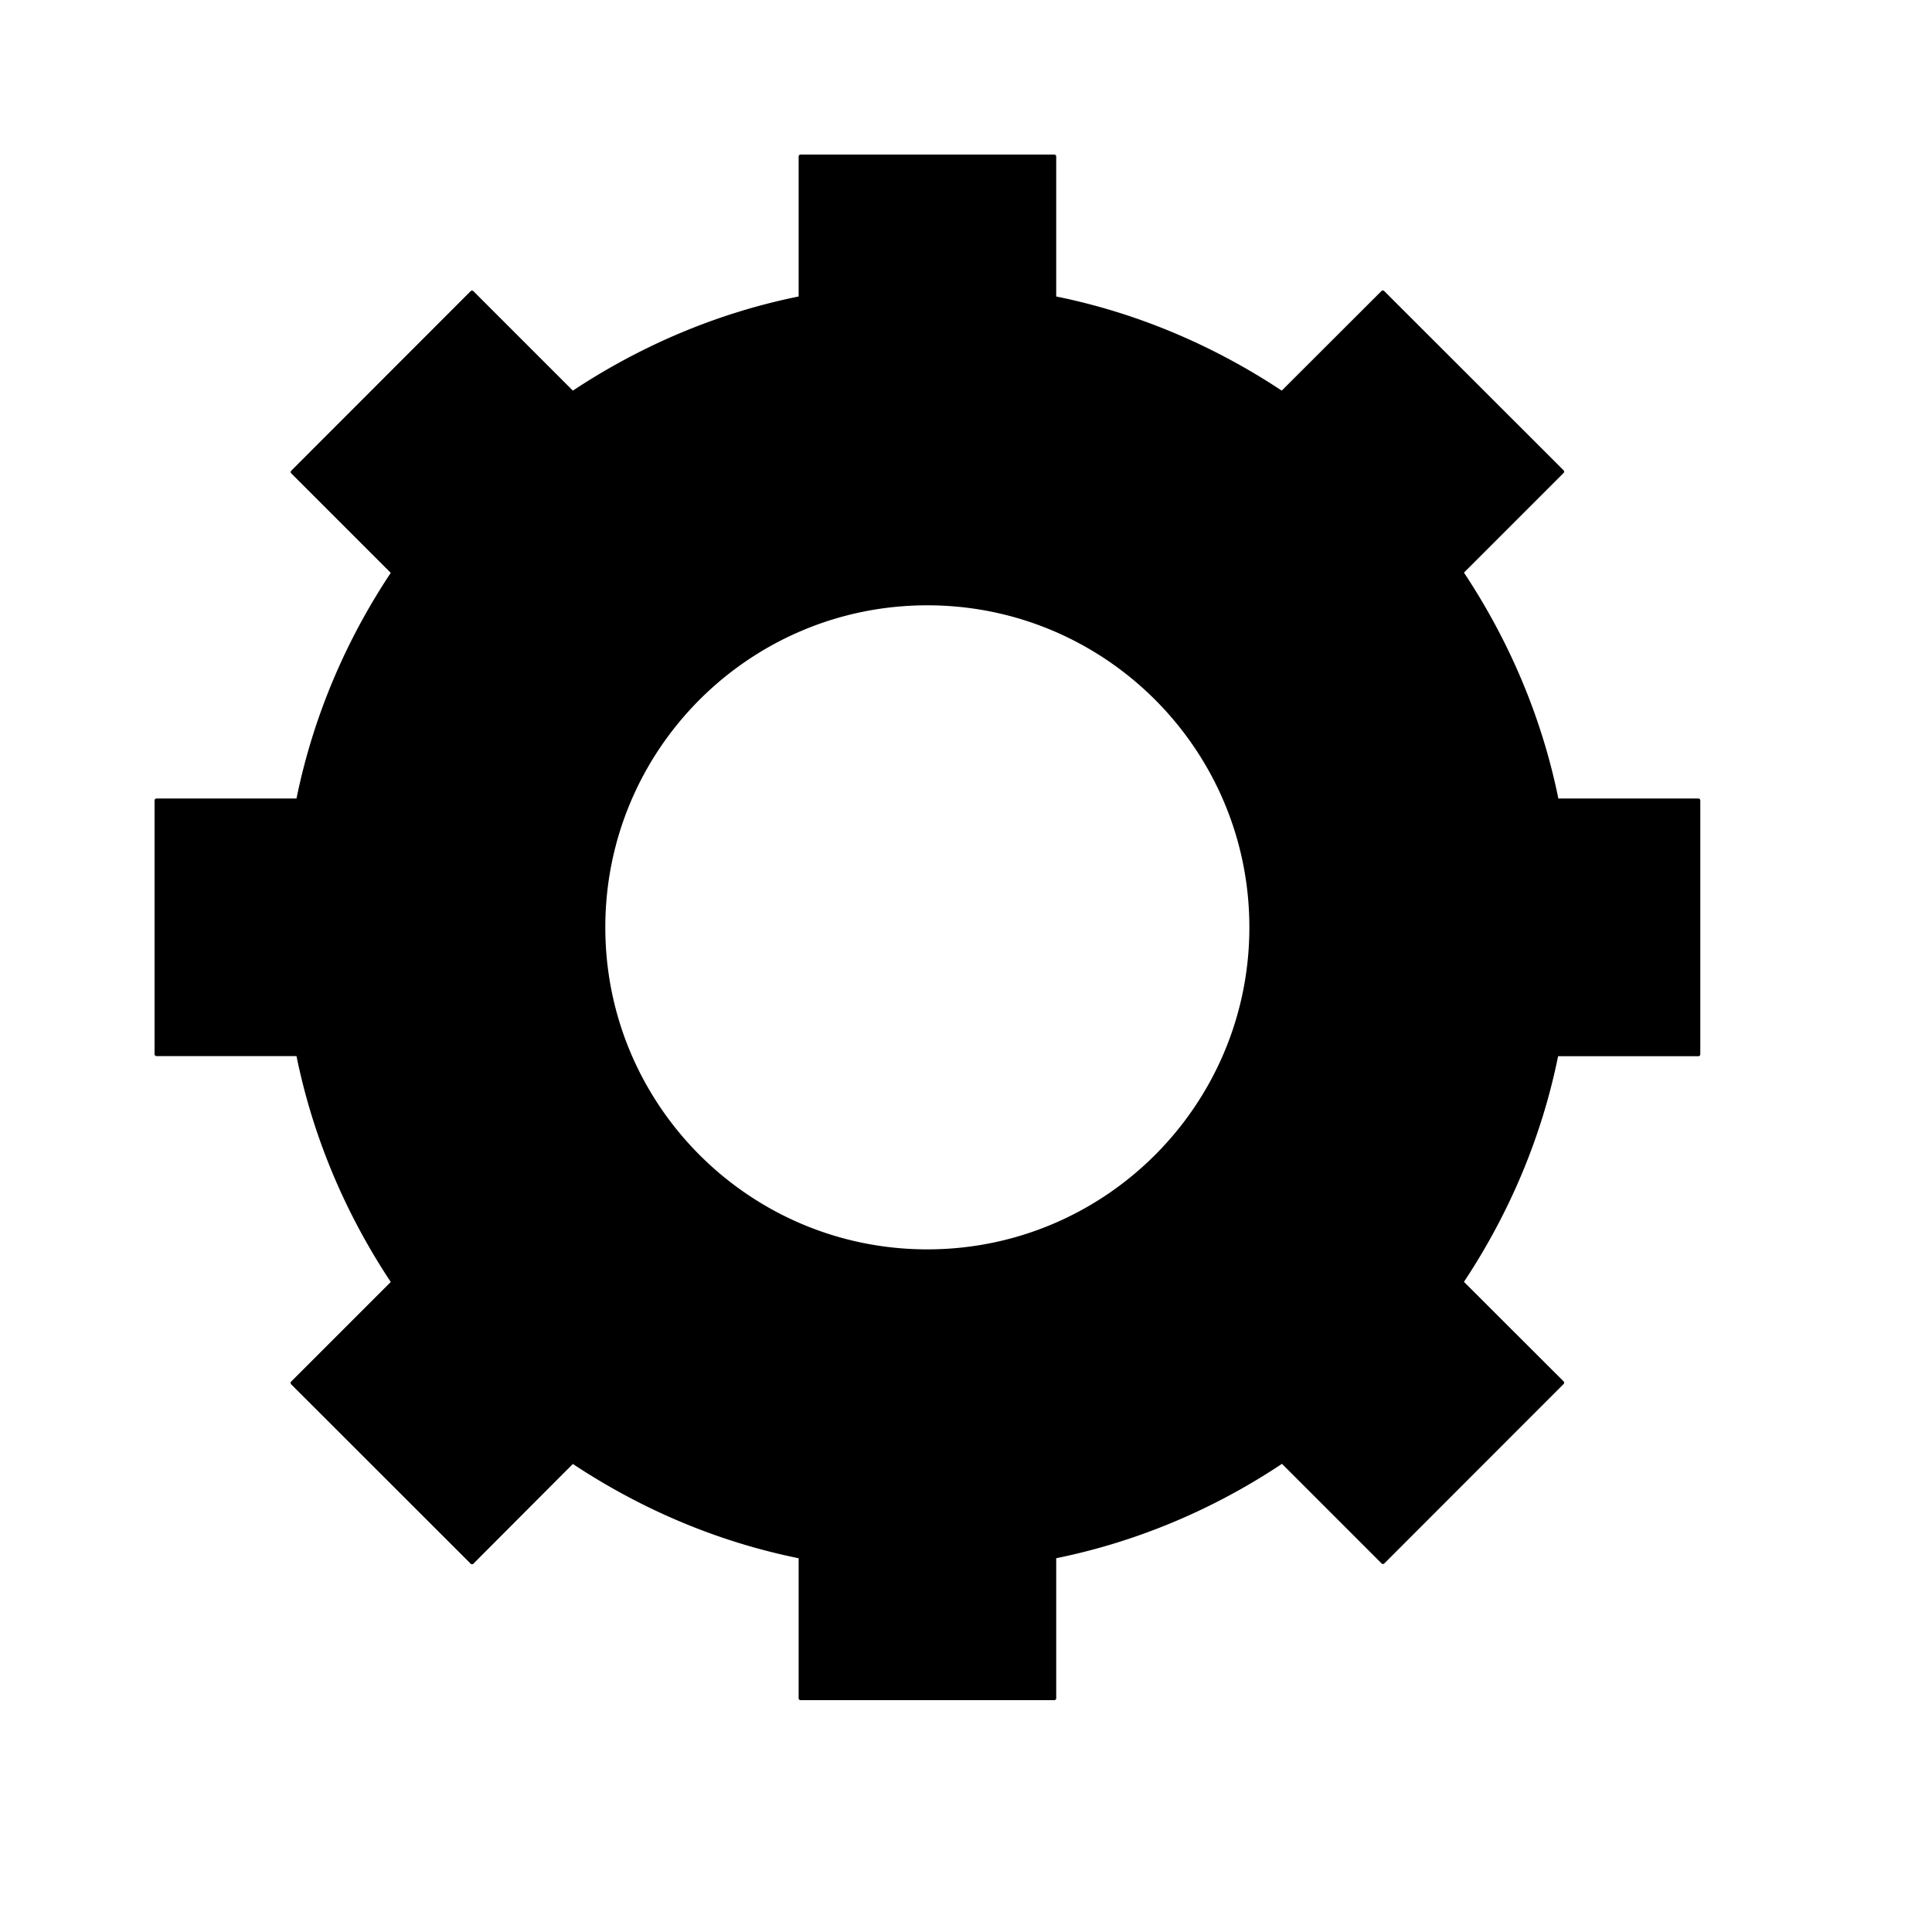 <svg viewBox="0 0 2000 2000" version="1.1" xmlns="http://www.w3.org/2000/svg" height="50pt" width="50pt">
    <path d="M1760.133 828.605c0-1.101-.9-1.994-1.993-1.994h-144.928c-17.332-85.06-51.329-163.853-97.725-233.847l103.107-103.107c.783-.783.79-2.045.009-2.826l-185.7-185.568a1.995 1.995 0 0 0-2.829.01L1326.836 404.38c-69.86-46.263-148.654-80.26-233.447-97.459V161.993a1.99 1.99 0 0 0-1.993-1.993H828.737c-1.1 0-1.993.9-1.993 1.993v144.928c-84.926 17.199-163.853 51.196-233.713 97.459L490.056 301.405a1.994 1.994 0 0 0-2.826-.007L301.53 487.23c-.777.779-.769 2.05.008 2.827L404.513 593.03c-46.396 69.727-80.26 148.654-97.592 233.58H161.993a1.99 1.99 0 0 0-1.993 1.993v262.659c0 1.1.9 1.993 1.993 1.993h144.928c17.332 85.06 51.196 163.853 97.592 233.847l-103.107 103.106a1.996 1.996 0 0 0-.008 2.827l185.831 185.7a1.99 1.99 0 0 0 2.827-.01l102.975-103.239c69.994 46.396 148.787 80.393 233.713 97.592v144.928c0 1.1.888 1.993 1.993 1.993h262.659c1.1 0 1.993-.9 1.993-1.993v-144.928c84.926-17.332 163.853-51.196 233.714-97.725l103.106 103.106c.783.783 2.045.79 2.826.01l185.569-185.7a2.002 2.002 0 0 0-.01-2.826l-103.107-102.975c46.263-69.86 80.26-148.654 97.459-233.58h145.19a1.992 1.992 0 0 0 1.997-1.994v-262.79zM959.978 1293.34c-184.182 0-333.361-149.346-333.361-333.361 0-184.016 149.179-333.361 333.36-333.361 184.016 0 333.362 149.345 333.362 333.36 0 184.016-149.346 333.362-333.361 333.362z" stroke="none" stroke-width="1" fill-rule="evenodd"/>
</svg>
